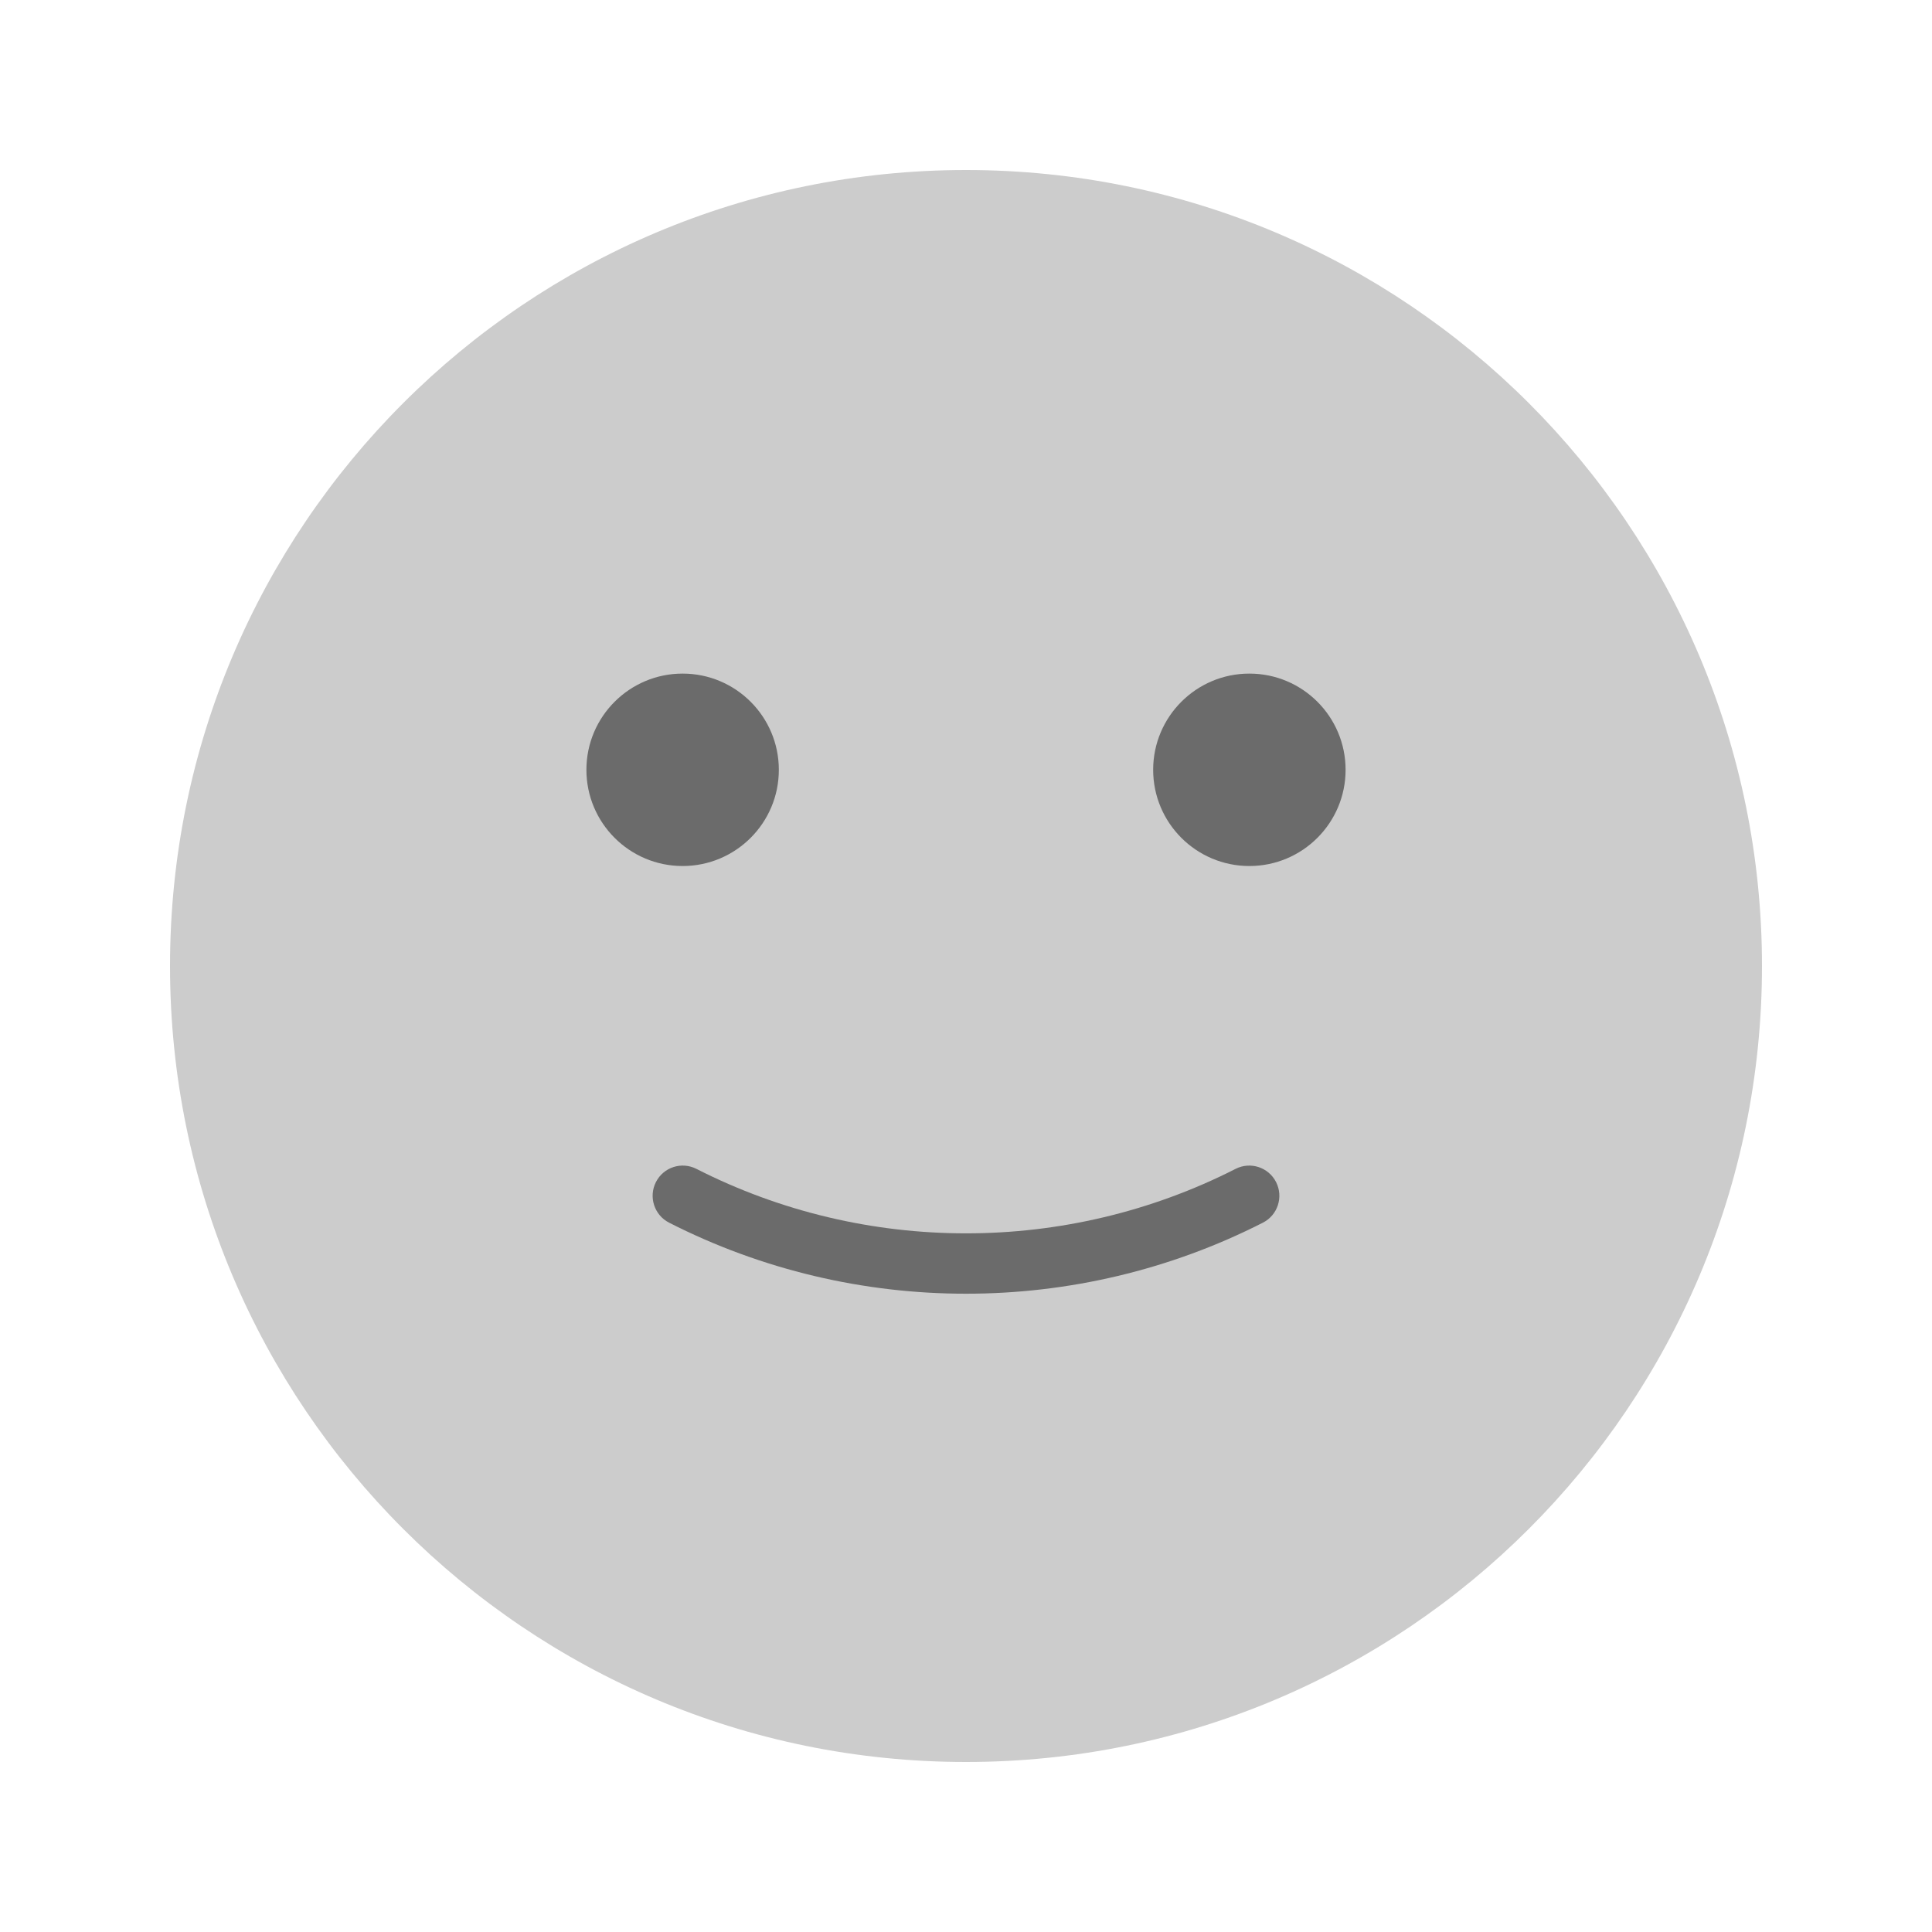 <?xml version="1.0" encoding="utf-8"?>
<!-- Generator: Adobe Illustrator 26.3.1, SVG Export Plug-In . SVG Version: 6.00 Build 0)  -->
<svg version="1.1" id="Capa_1" xmlns="http://www.w3.org/2000/svg" xmlns:xlink="http://www.w3.org/1999/xlink" x="0px" y="0px"
	 viewBox="0 0 400 400" style="enable-background:new 0 0 400 400;" xml:space="preserve">
<style type="text/css">
	.st0{fill:#F3F4F6;}
	.st1{opacity:0.6;fill:#FFFFFF;}
	.st2{clip-path:url(#SVGID_00000044157297653999687020000005103257801322155150_);}
	.st3{clip-path:url(#SVGID_00000067219162089885849250000004270429474254338724_);}
	.st4{fill:none;stroke:#8004E2;stroke-width:2;stroke-linecap:round;stroke-miterlimit:10;}
	.st5{fill:#130364;}
	.st6{fill:#8004E2;}
	
		.st7{clip-path:url(#SVGID_00000047024463757430326440000011379785099036954523_);fill:url(#SVGID_00000036214089738080446000000001992732680593501064_);}
	
		.st8{clip-path:url(#SVGID_00000067228013966321358740000009676093635057413266_);fill:url(#SVGID_00000028284760084032388370000017089315723510064044_);}
	
		.st9{clip-path:url(#SVGID_00000049929549486741886200000009503886036781702069_);fill:url(#SVGID_00000021821275250339870760000010290888005395595683_);}
	.st10{opacity:0.2;}
	.st11{fill:#FFFFFF;}
	.st12{clip-path:url(#SVGID_00000035489061091164459740000018121002356193930422_);fill:#FFFFFF;}
	.st13{clip-path:url(#SVGID_00000182487520215701396730000002815865275584646055_);fill:#FFFFFF;}
	.st14{clip-path:url(#SVGID_00000114790984431151399490000007821767743716183966_);fill:#FFFFFF;}
	.st15{clip-path:url(#SVGID_00000072966980579741848960000008893007282820253848_);}
	.st16{fill:none;stroke:#FFFFFF;stroke-miterlimit:10;}
	.st17{fill:#C7C7C7;}
	.st18{fill:#949494;}
	.st19{opacity:0.6;}
	.st20{fill:#CCCCCC;}
	.st21{fill:#6B6B6B;}
	.st22{fill:#B6CD01;}
	.st23{fill:#5C7128;}
	.st24{fill:#FFD115;}
	.st25{fill:#886C1D;}
	.st26{fill:#66B54A;}
	.st27{fill:#2B672D;}
	.st28{fill:#EF7812;}
	.st29{fill:#874115;}
	.st30{fill:#E42943;}
	.st31{fill:#7B1E24;}
</style>
<g>
	<path class="st20" d="M35.2,200c0,91.02,73.78,164.8,164.8,164.8c91.02,0,164.8-73.78,164.8-164.8S291.02,35.2,200,35.2
		C108.98,35.2,35.2,108.98,35.2,200L35.2,200z"/>
	<path class="st21" d="M278.59,159.38c0,11-8.92,19.92-19.92,19.92c-11,0-19.92-8.92-19.92-19.92c0-11,8.92-19.92,19.92-19.92
		C269.68,139.46,278.59,148.38,278.59,159.38L278.59,159.38z"/>
	<path class="st21" d="M161.25,159.38c0,11-8.92,19.92-19.92,19.92c-11,0-19.92-8.92-19.92-19.92c0-11,8.92-19.92,19.92-19.92
		C152.33,139.46,161.25,148.38,161.25,159.38L161.25,159.38z"/>
	<path class="st21" d="M255.8,242.01c-34.94,17.79-76.66,17.79-111.6,0c-3.09-1.58-6.84-0.35-8.4,2.73
		c-1.56,3.07-0.34,6.84,2.73,8.4c19.25,9.81,40.36,14.71,61.47,14.71c21.11,0,42.22-4.9,61.47-14.71c3.07-1.56,4.29-5.32,2.73-8.4
		C262.63,241.66,258.88,240.43,255.8,242.01L255.8,242.01z"/>
</g>
</svg>
